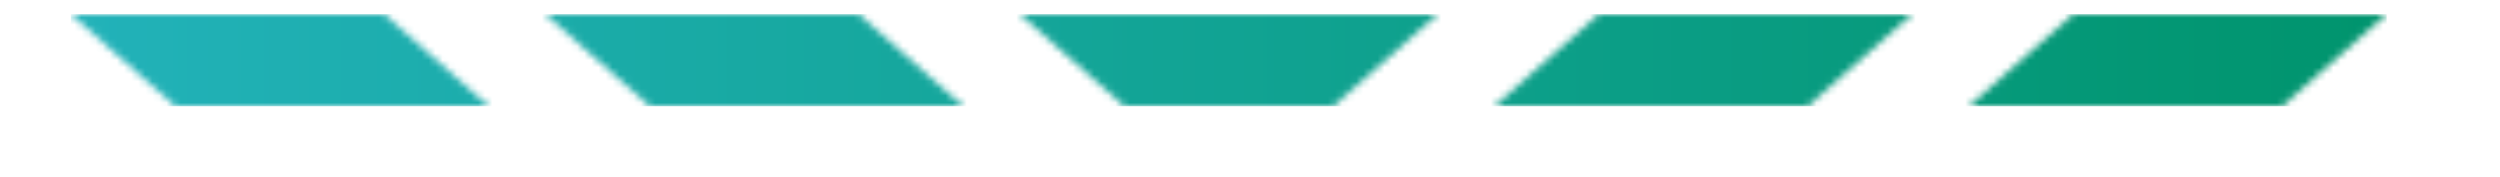 <svg width="353" height="25" viewBox="0 0 353 25" fill="none" xmlns="http://www.w3.org/2000/svg">
<g filter="url(#filter0_d_19_7764)">
<mask id="mask0_19_7764" style="mask-type:alpha" maskUnits="userSpaceOnUse" x="3" y="0" width="350" height="13">
<rect x="3" width="350" height="13" fill="#D9D9D9"/>
</mask>
<g mask="url(#mask0_19_7764)">
</g>
<mask id="mask1_19_7764" style="mask-type:alpha" maskUnits="userSpaceOnUse" x="10" y="0" width="327" height="13">
<path d="M10 0H24.75H39.5H54.25L64 8.593L69 13H24.75L16.5 5.729L10 0Z" fill="#22B2B9"/>
<path d="M77 0H91.75H106.5H121.25L131 8.593L136 13H91.75L83.5 5.729L77 0Z" fill="#22B2B9"/>
<path d="M144 0H203L188.25 13H173.5H158.75L144 0Z" fill="#22B2B9"/>
<path d="M270 0H255.25H240.5H225.75L216 8.593L211 13H255.25L263.5 5.729L270 0Z" fill="#22B2B9"/>
<path d="M337 0H322.25H307.5H292.75L283 8.593L278 13H322.25L330.5 5.729L337 0Z" fill="#22B2B9"/>
</mask>
<g mask="url(#mask1_19_7764)">
<rect x="10" width="327" height="13" fill="url(#paint0_linear_19_7764)"/>
</g>
</g>
<defs>
<filter id="filter0_d_19_7764" x="0.6" y="-7.4" width="345.8" height="31.8" filterUnits="userSpaceOnUse" color-interpolation-filters="sRGB">
<feFlood flood-opacity="0" result="BackgroundImageFix"/>
<feColorMatrix in="SourceAlpha" type="matrix" values="0 0 0 0 0 0 0 0 0 0 0 0 0 0 0 0 0 0 127 0" result="hardAlpha"/>
<feOffset dy="2"/>
<feGaussianBlur stdDeviation="4.7"/>
<feComposite in2="hardAlpha" operator="out"/>
<feColorMatrix type="matrix" values="0 0 0 0 0.74 0 0 0 0 0.974 0 0 0 0 1 0 0 0 0.53 0"/>
<feBlend mode="normal" in2="BackgroundImageFix" result="effect1_dropShadow_19_7764"/>
<feBlend mode="normal" in="SourceGraphic" in2="effect1_dropShadow_19_7764" result="shape"/>
</filter>
<linearGradient id="paint0_linear_19_7764" x1="10" y1="6.5" x2="337" y2="6.5" gradientUnits="userSpaceOnUse">
<stop stop-color="#22B2B9"/>
<stop offset="1" stop-color="#00946D"/>
</linearGradient>
</defs>
</svg>

